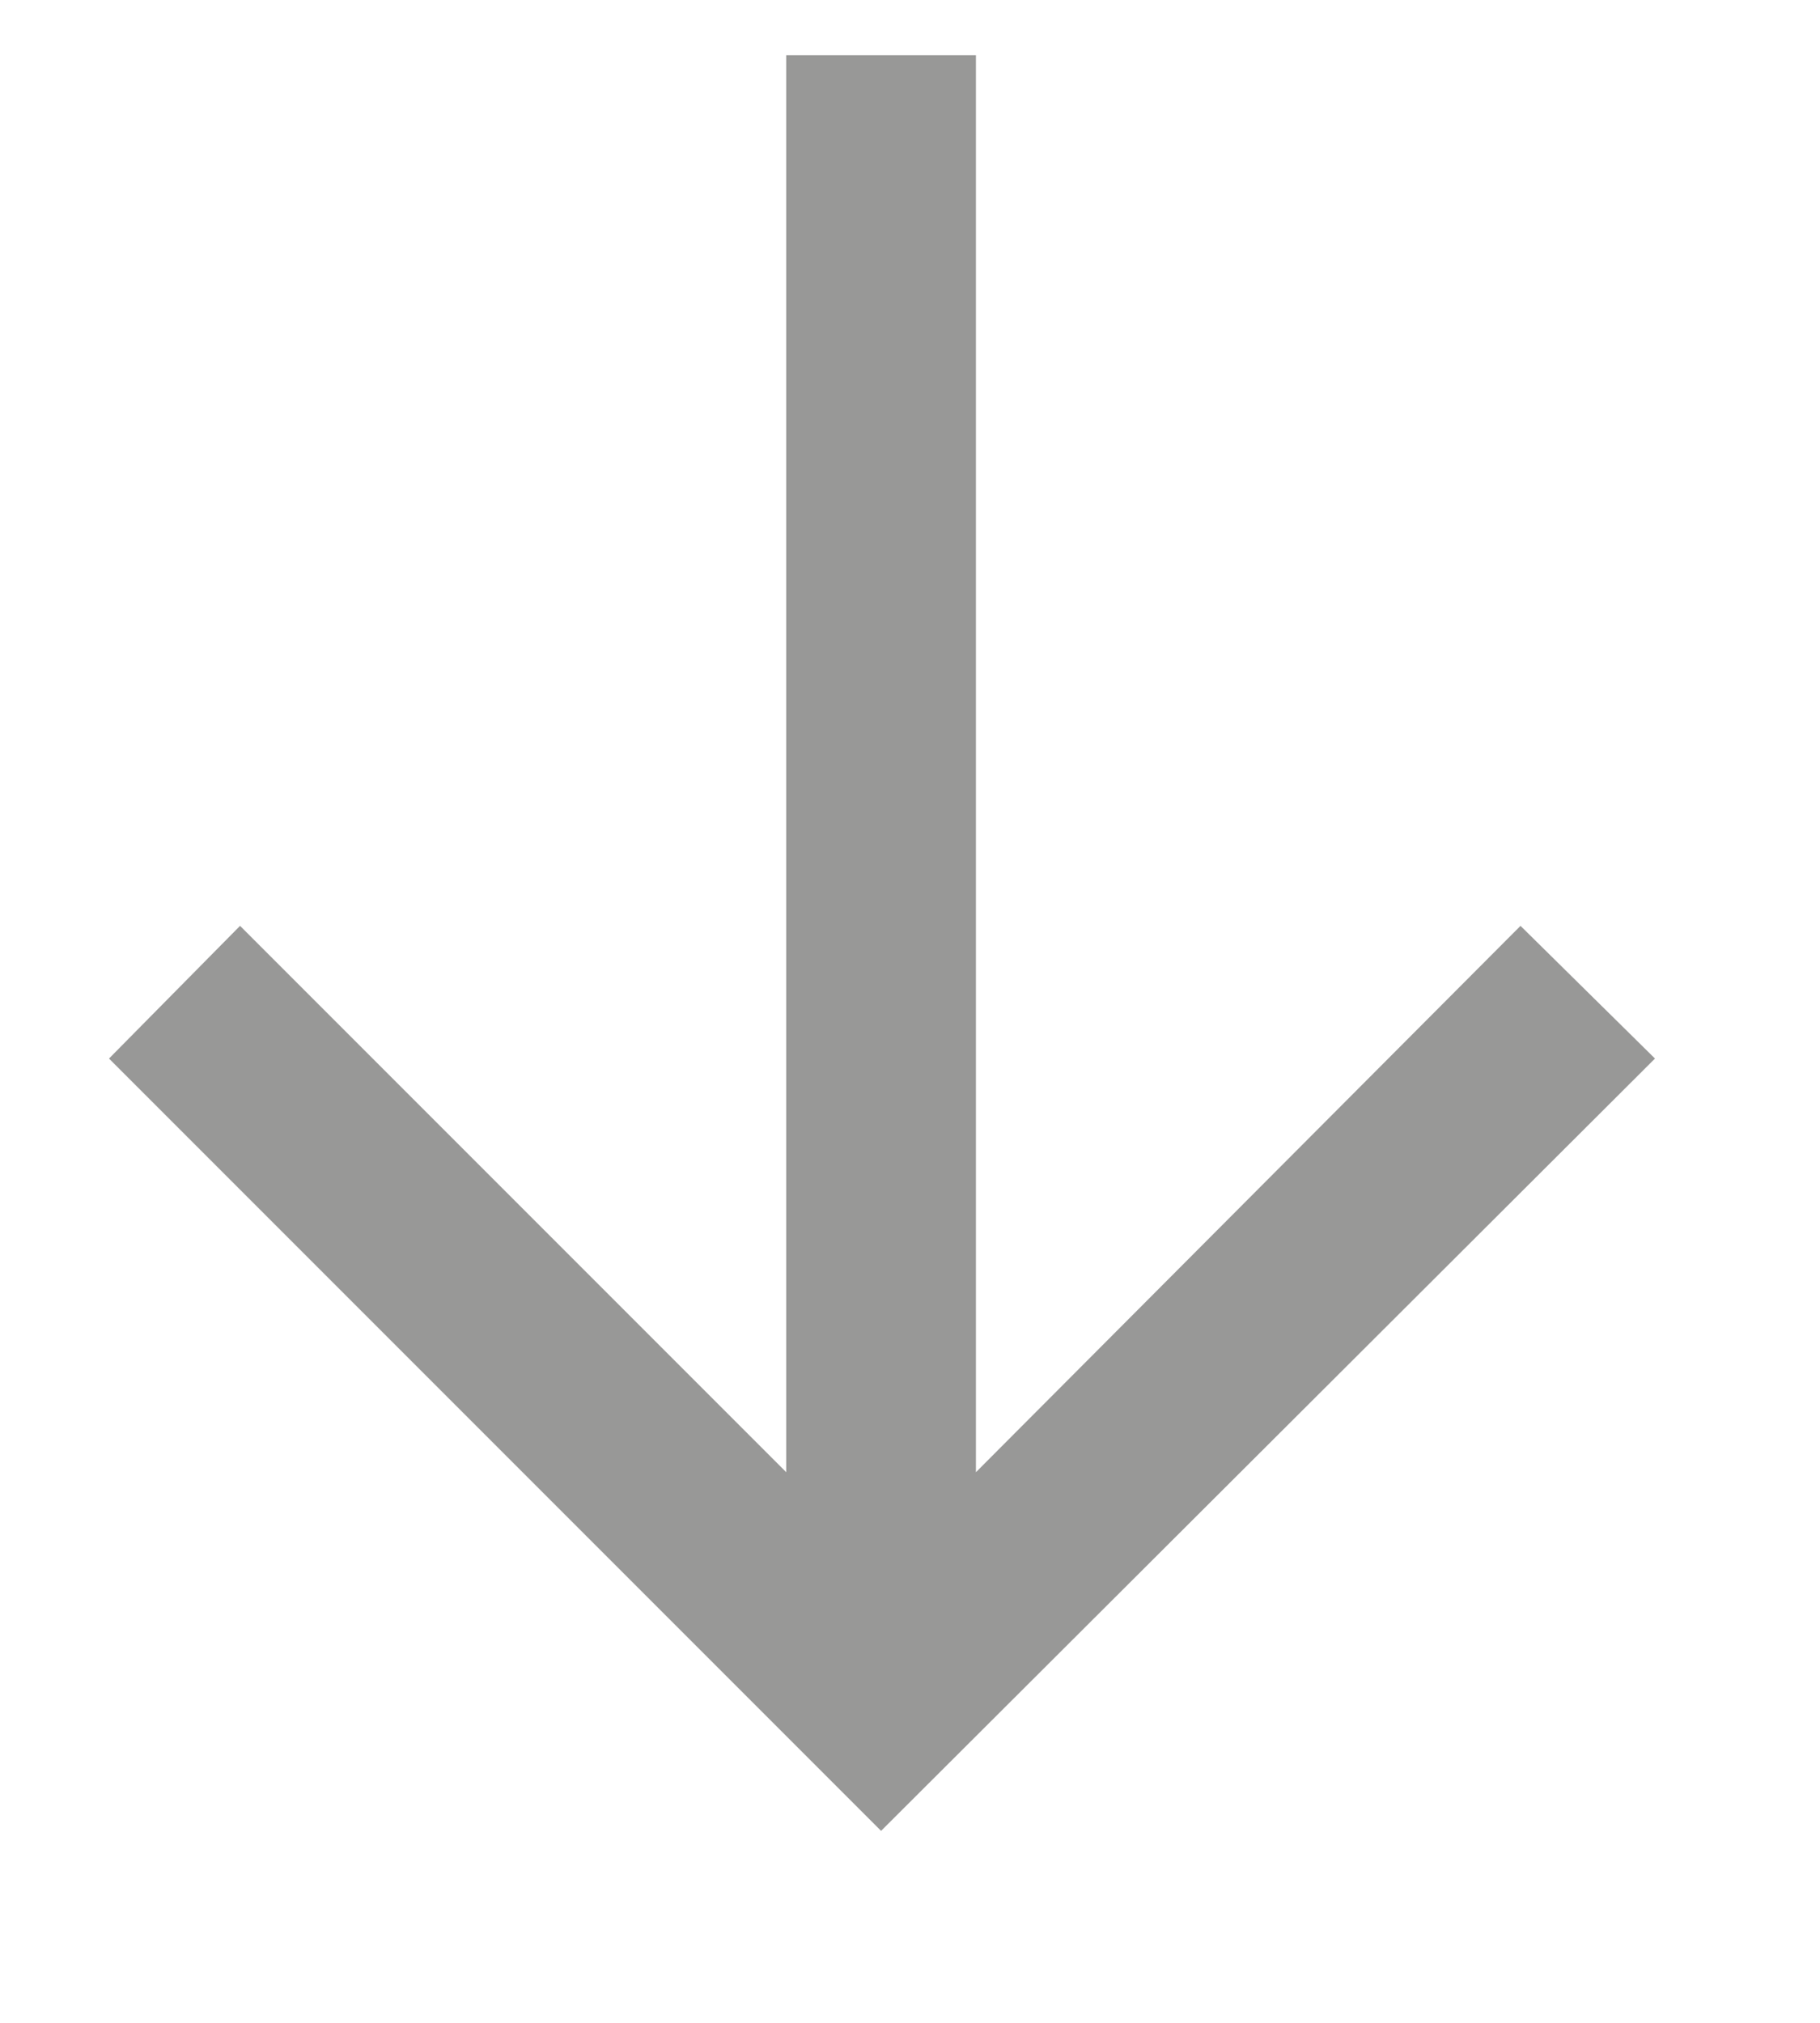<svg width="9" height="10" viewBox="0 0 9 10" fill="none" xmlns="http://www.w3.org/2000/svg">
<path d="M4.826 0.273V7.278L7.519 4.577L8.184 5.233L4.357 9.051L0.539 5.233L1.187 4.577L3.888 7.278V0.273H4.826Z" fill="#040301" fill-opacity="0.41"/>
</svg>
